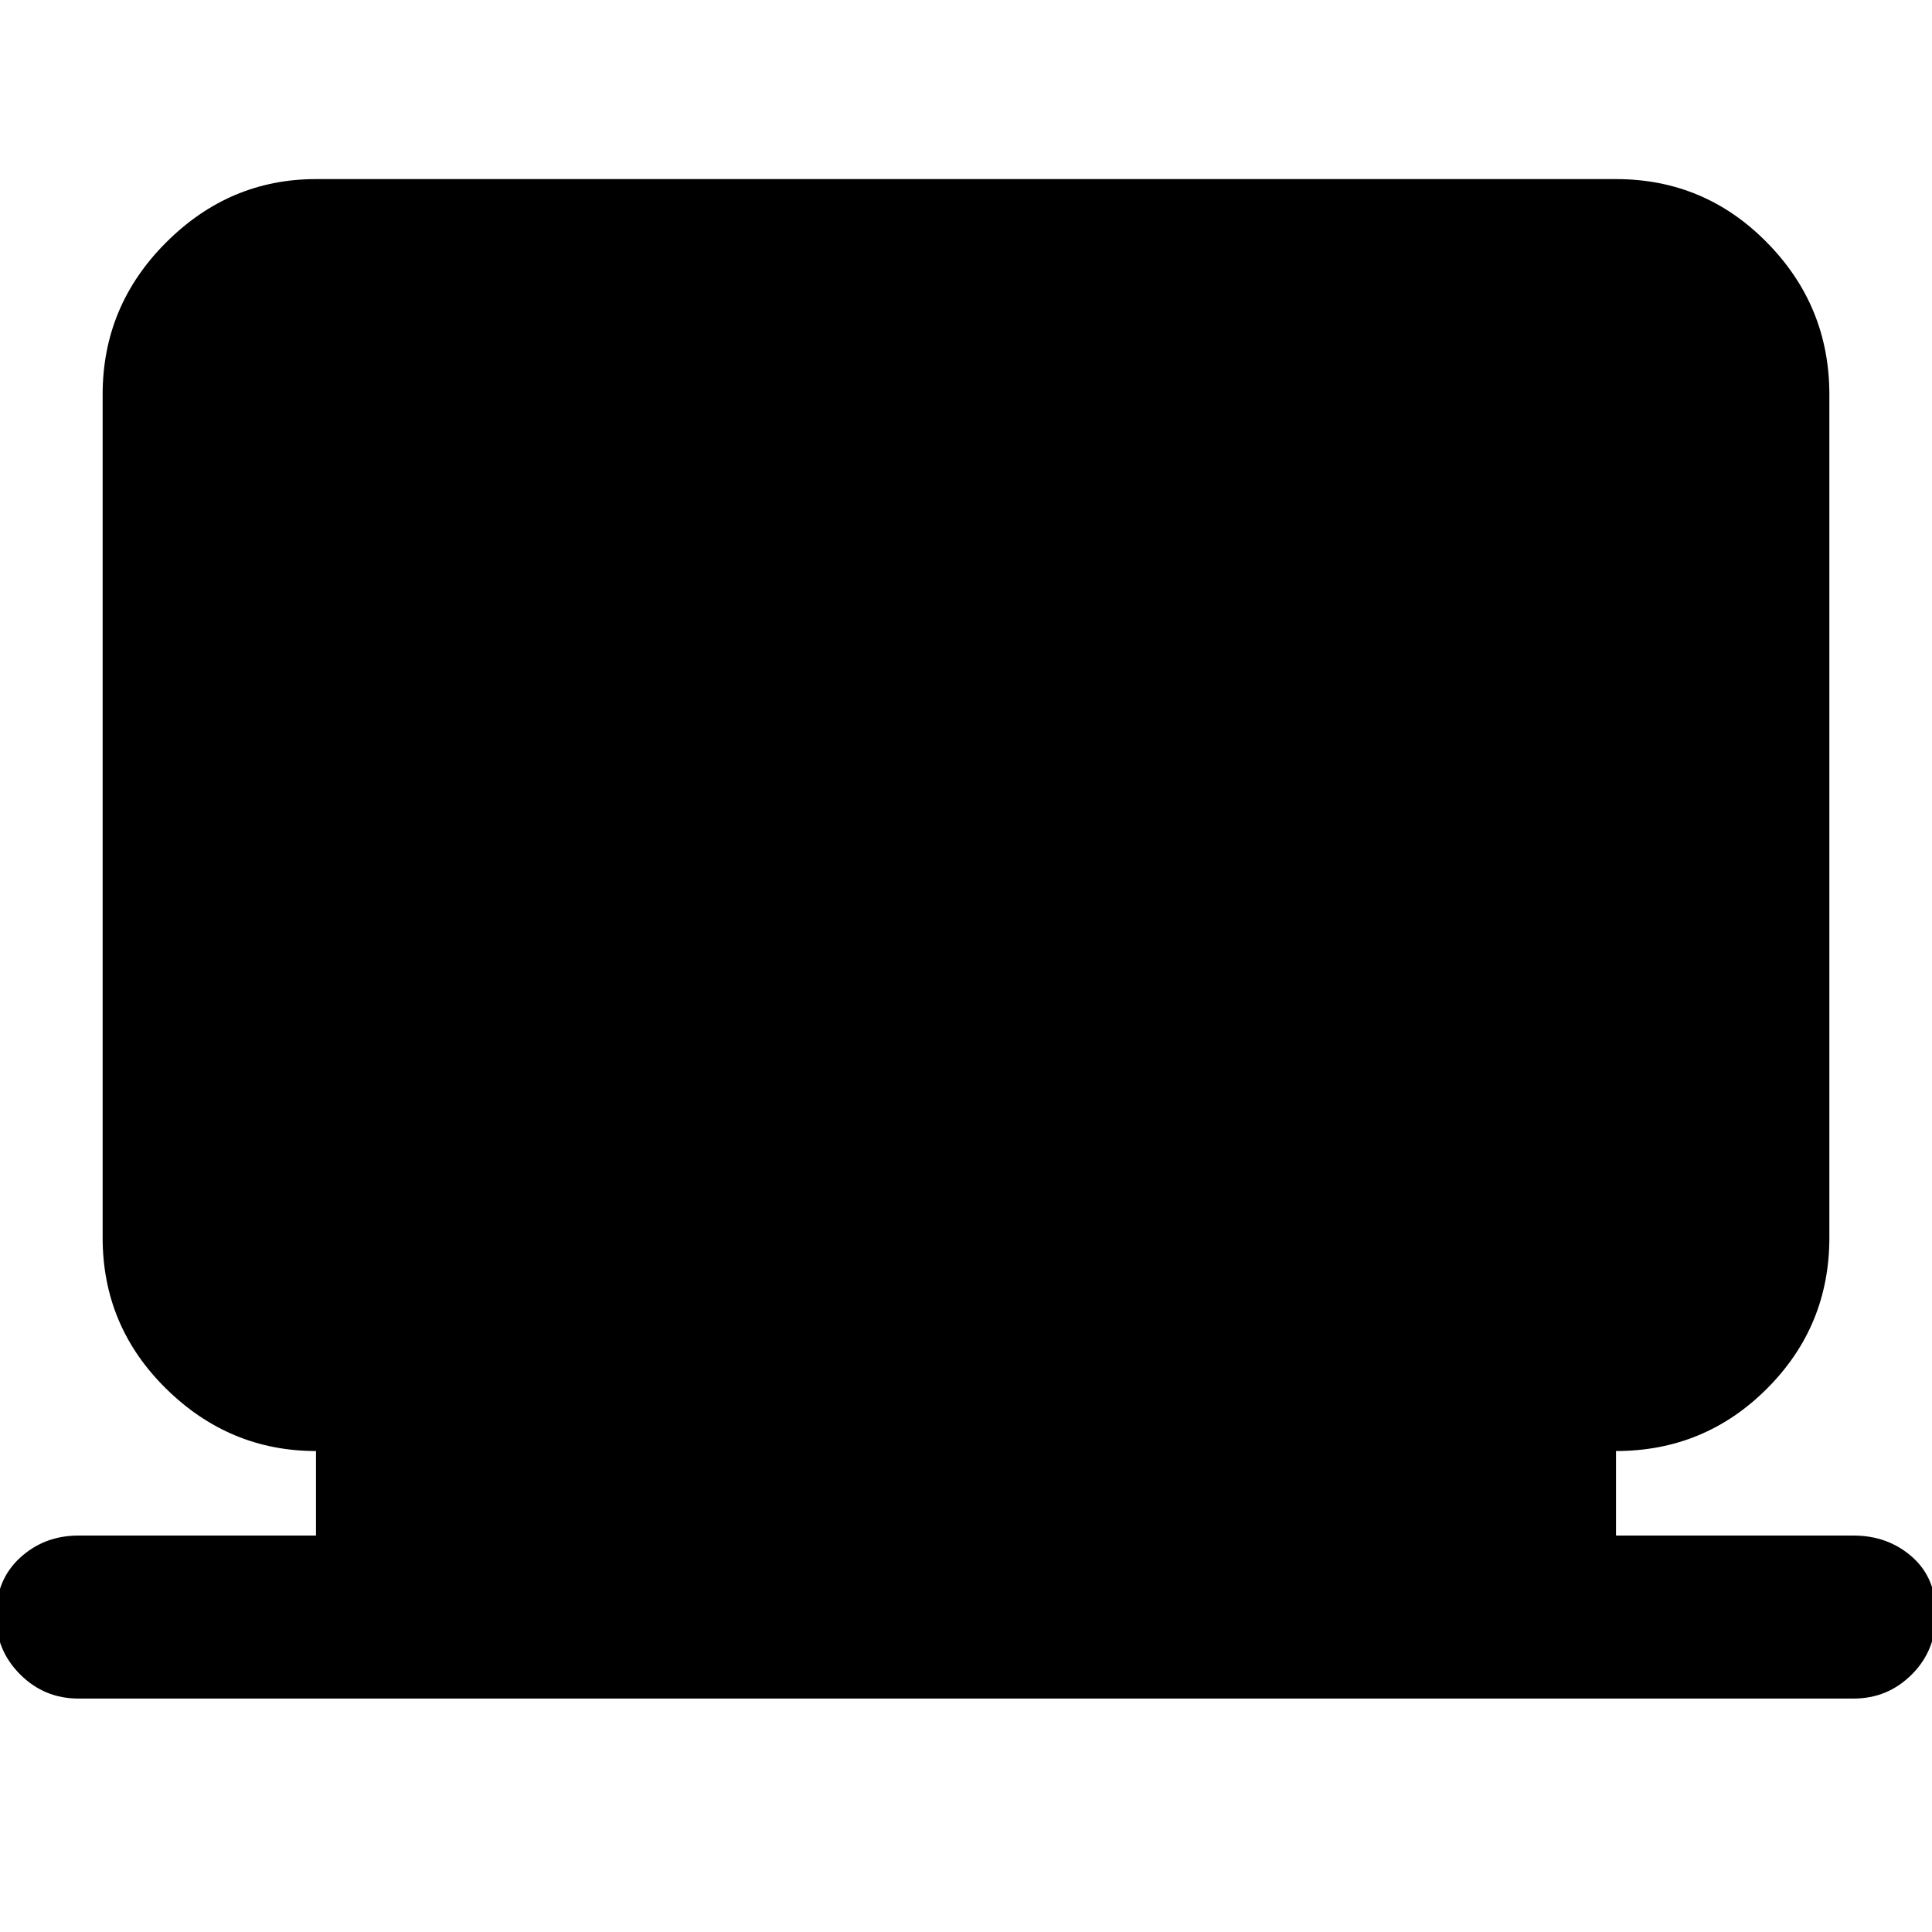 <svg xmlns="http://www.w3.org/2000/svg" height="40" width="40"><path d="M1.625 35.167q-.708 0-1.208-.5t-.5-1.209q0-.75.5-1.208.5-.458 1.208-.458h4.917v-1.75q-1.792 0-3.104-1.292-1.313-1.292-1.313-3.125V8.167q0-1.834 1.313-3.146Q4.75 3.708 6.542 3.708h26.916q1.834 0 3.125 1.313 1.292 1.312 1.292 3.146v17.458q0 1.833-1.292 3.125-1.291 1.292-3.125 1.292v1.75h4.917q.708 0 1.208.437.5.438.5 1.188t-.5 1.25q-.5.5-1.208.5Z"/></svg>